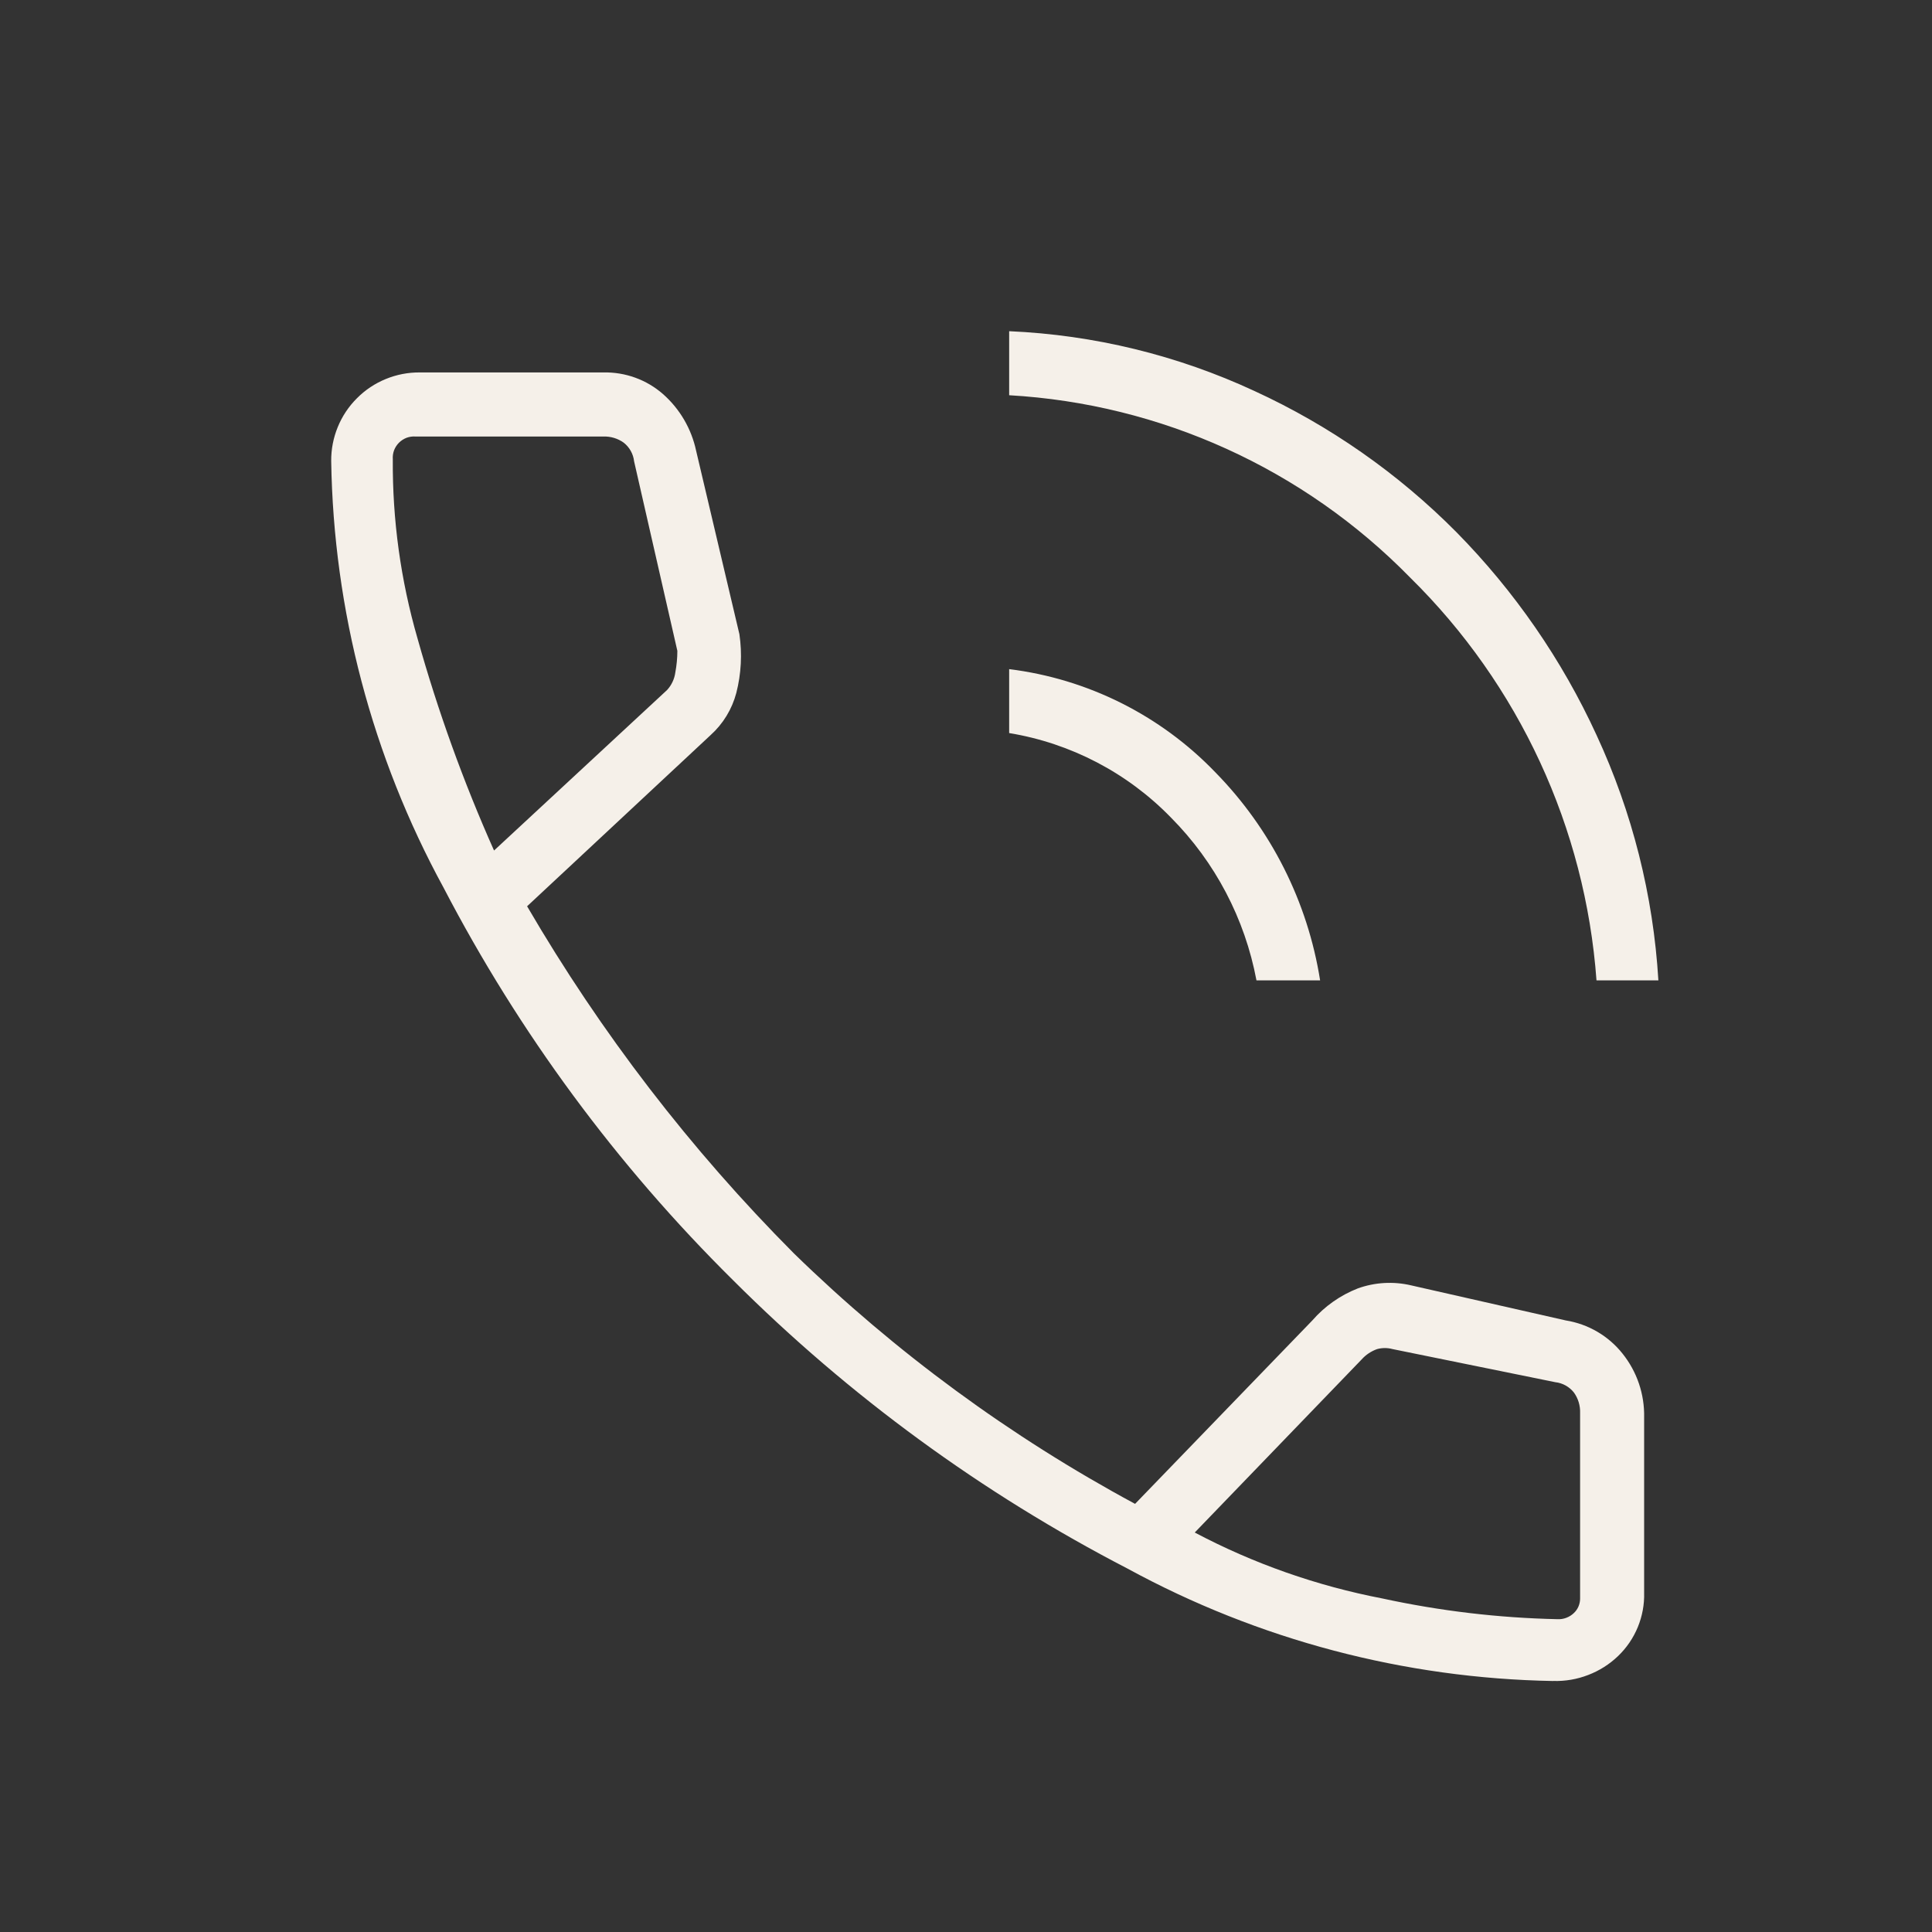 <svg width="35" height="35" viewBox="0 0 35 35" fill="none" xmlns="http://www.w3.org/2000/svg">
<rect x="0" y="0" width="35" height="35" fill="#333333" stroke="none"/>
<g clip-path="url(#clip0_318_7)">
<path d="M28.922 17.76C28.72 14.997 27.518 12.402 25.543 10.46C23.618 8.494 21.029 7.317 18.282 7.16V6C19.82 6.067 21.329 6.435 22.725 7.083C24.088 7.709 25.328 8.575 26.384 9.64C27.437 10.709 28.297 11.953 28.923 13.317C29.571 14.715 29.951 16.222 30.043 17.76H28.922ZM22.762 17.76C22.553 16.644 22.013 15.616 21.213 14.811C20.425 14 19.398 13.464 18.282 13.28V12.122C19.704 12.298 21.022 12.957 22.015 13.989C23.025 15.018 23.69 16.336 23.915 17.76H22.762ZM28.138 30.453C25.442 30.406 22.797 29.708 20.429 28.418C17.792 27.053 15.381 25.291 13.28 23.192C11.173 21.108 9.403 18.709 8.035 16.08C6.741 13.707 6.042 11.055 6 8.352C5.998 8.141 6.039 7.931 6.119 7.736C6.199 7.54 6.317 7.363 6.467 7.214C6.616 7.064 6.793 6.946 6.989 6.866C7.184 6.786 7.394 6.745 7.605 6.747H10.928C11.325 6.738 11.712 6.877 12.011 7.139C12.316 7.408 12.526 7.768 12.611 8.166L13.395 11.489C13.447 11.844 13.428 12.206 13.339 12.553C13.261 12.848 13.099 13.114 12.872 13.318L9.549 16.418C10.886 18.712 12.511 20.826 14.384 22.708C16.223 24.5 18.303 26.026 20.563 27.244L23.774 23.921C23.997 23.665 24.279 23.466 24.595 23.342C24.906 23.229 25.244 23.21 25.566 23.286L28.366 23.921C28.771 23.986 29.138 24.2 29.393 24.521C29.656 24.849 29.794 25.258 29.785 25.678V28.851C29.791 29.065 29.752 29.277 29.671 29.475C29.59 29.673 29.468 29.852 29.314 30C29.158 30.15 28.973 30.267 28.771 30.344C28.57 30.422 28.354 30.459 28.138 30.452V30.453ZM8.95 15.408L12.085 12.5C12.166 12.412 12.218 12.301 12.234 12.183C12.258 12.054 12.271 11.922 12.271 11.791L11.487 8.356C11.48 8.29 11.459 8.227 11.427 8.169C11.395 8.112 11.352 8.061 11.3 8.02C11.192 7.942 11.06 7.903 10.927 7.908H7.527C7.472 7.904 7.417 7.912 7.365 7.931C7.314 7.951 7.267 7.981 7.228 8.02C7.189 8.059 7.159 8.106 7.139 8.157C7.12 8.209 7.112 8.264 7.116 8.319C7.108 9.418 7.259 10.512 7.564 11.567C7.932 12.879 8.395 14.163 8.95 15.408V15.408ZM28.213 29.333C28.268 29.336 28.323 29.328 28.375 29.308C28.426 29.289 28.474 29.259 28.513 29.221C28.549 29.187 28.577 29.147 28.596 29.102C28.615 29.057 28.625 29.009 28.625 28.96V25.6C28.63 25.467 28.591 25.335 28.513 25.227C28.472 25.175 28.421 25.132 28.364 25.1C28.306 25.068 28.243 25.047 28.177 25.04L25.228 24.44C25.136 24.415 25.04 24.415 24.948 24.44C24.841 24.478 24.744 24.542 24.668 24.627L21.644 27.763C22.712 28.328 23.858 28.73 25.044 28.958C26.086 29.184 27.147 29.31 28.213 29.333V29.333Z" fill="#F5F0E9"/>
</g>
<defs>
<clipPath id="clip0_318_7">
<rect width="24.042" height="24.453" fill="white" transform="translate(6 6)"/>
</clipPath>
</defs>
</svg>
